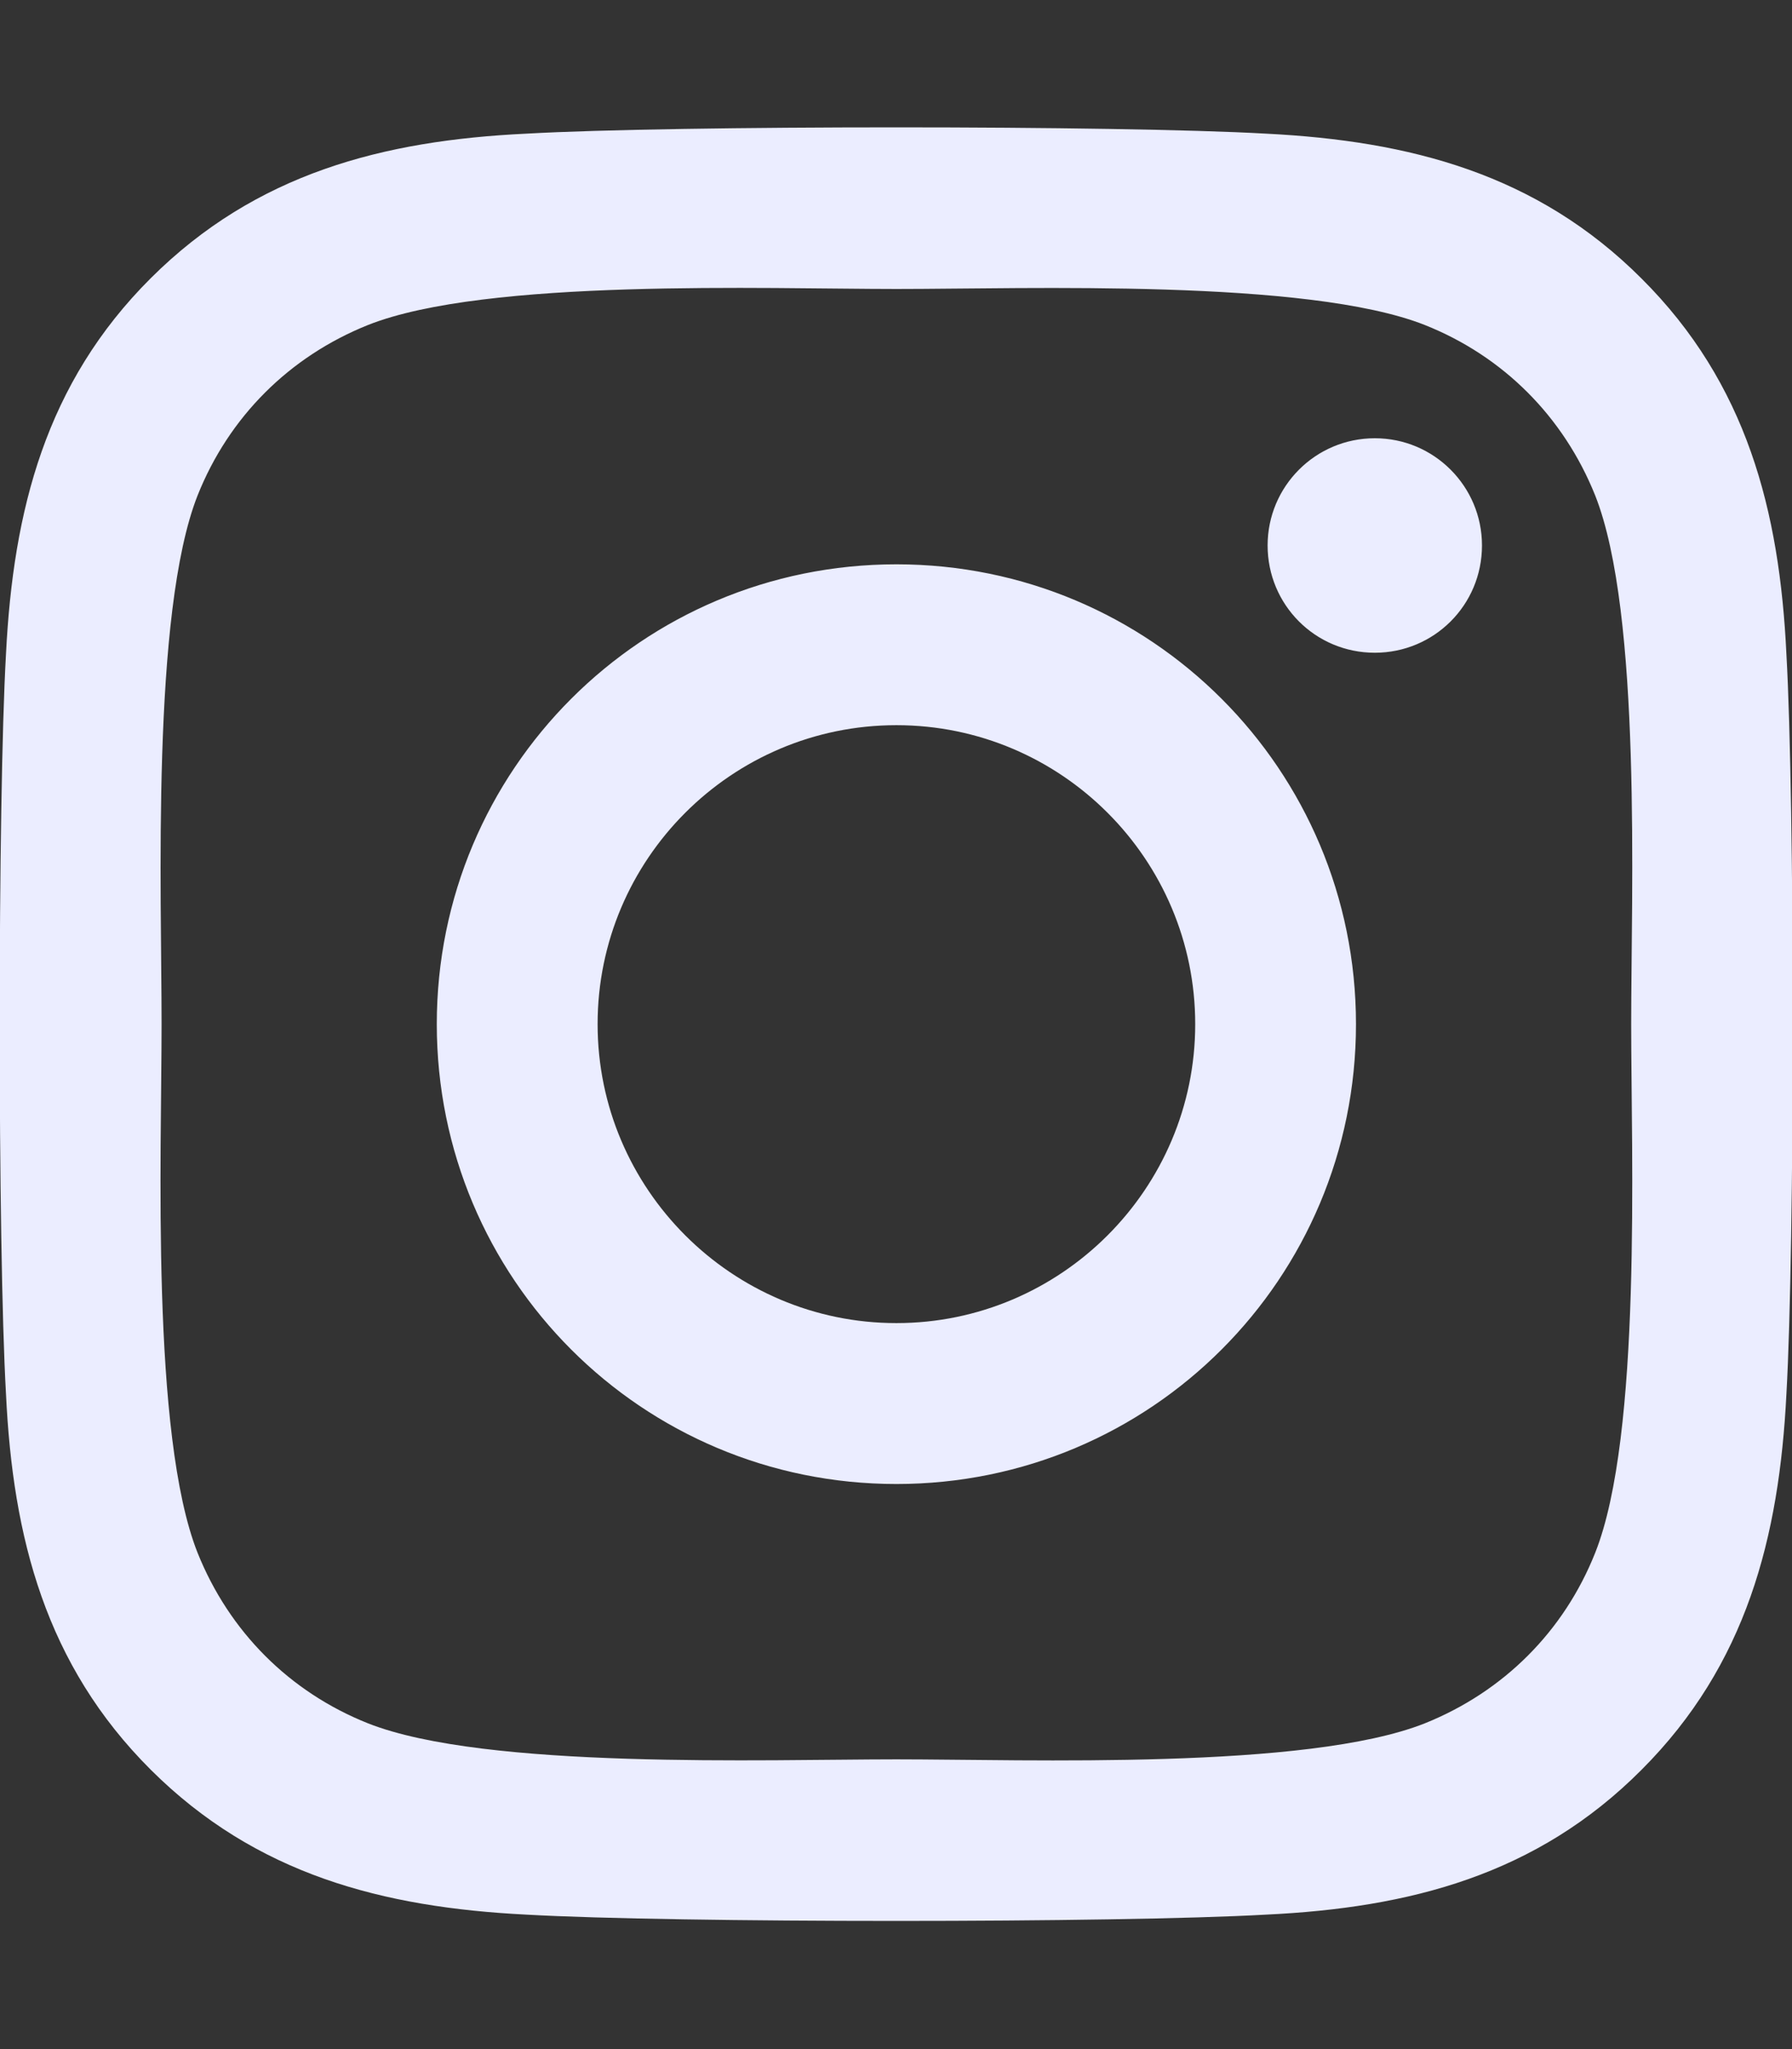 <svg width="35" height="40" viewBox="0 0 35 40" fill="none" xmlns="http://www.w3.org/2000/svg">
<rect x="0" y="0" width="35" height="40" fill="#333333" stroke="none"/>
<g clip-path="url(#clip0_1219_1187)">
<path d="M17.508 11.016C12.539 11.016 8.531 15.023 8.531 19.992C8.531 24.961 12.539 28.969 17.508 28.969C22.477 28.969 26.484 24.961 26.484 19.992C26.484 15.023 22.477 11.016 17.508 11.016ZM17.508 25.828C14.297 25.828 11.672 23.211 11.672 19.992C11.672 16.773 14.289 14.156 17.508 14.156C20.727 14.156 23.344 16.773 23.344 19.992C23.344 23.211 20.719 25.828 17.508 25.828ZM28.945 10.648C28.945 11.812 28.008 12.742 26.852 12.742C25.688 12.742 24.758 11.805 24.758 10.648C24.758 9.492 25.695 8.555 26.852 8.555C28.008 8.555 28.945 9.492 28.945 10.648ZM34.891 12.773C34.758 9.969 34.117 7.484 32.062 5.438C30.016 3.391 27.531 2.75 24.727 2.609C21.836 2.445 13.172 2.445 10.281 2.609C7.484 2.742 5 3.383 2.945 5.43C0.891 7.477 0.258 9.961 0.117 12.766C-0.047 15.656 -0.047 24.32 0.117 27.211C0.25 30.016 0.891 32.5 2.945 34.547C5 36.594 7.477 37.234 10.281 37.375C13.172 37.539 21.836 37.539 24.727 37.375C27.531 37.242 30.016 36.602 32.062 34.547C34.109 32.5 34.75 30.016 34.891 27.211C35.055 24.32 35.055 15.664 34.891 12.773ZM31.156 30.312C30.547 31.844 29.367 33.023 27.828 33.641C25.523 34.555 20.055 34.344 17.508 34.344C14.961 34.344 9.484 34.547 7.188 33.641C5.656 33.031 4.477 31.852 3.859 30.312C2.945 28.008 3.156 22.539 3.156 19.992C3.156 17.445 2.953 11.969 3.859 9.672C4.469 8.141 5.648 6.961 7.188 6.344C9.492 5.43 14.961 5.641 17.508 5.641C20.055 5.641 25.531 5.438 27.828 6.344C29.359 6.953 30.539 8.133 31.156 9.672C32.07 11.977 31.859 17.445 31.859 19.992C31.859 22.539 32.07 28.016 31.156 30.312Z" fill="#EBEDFF"/>
</g>
<defs>
<clipPath id="clip0_1219_1187">
<rect width="35" height="40" fill="white"/>
</clipPath>
</defs>
</svg>
